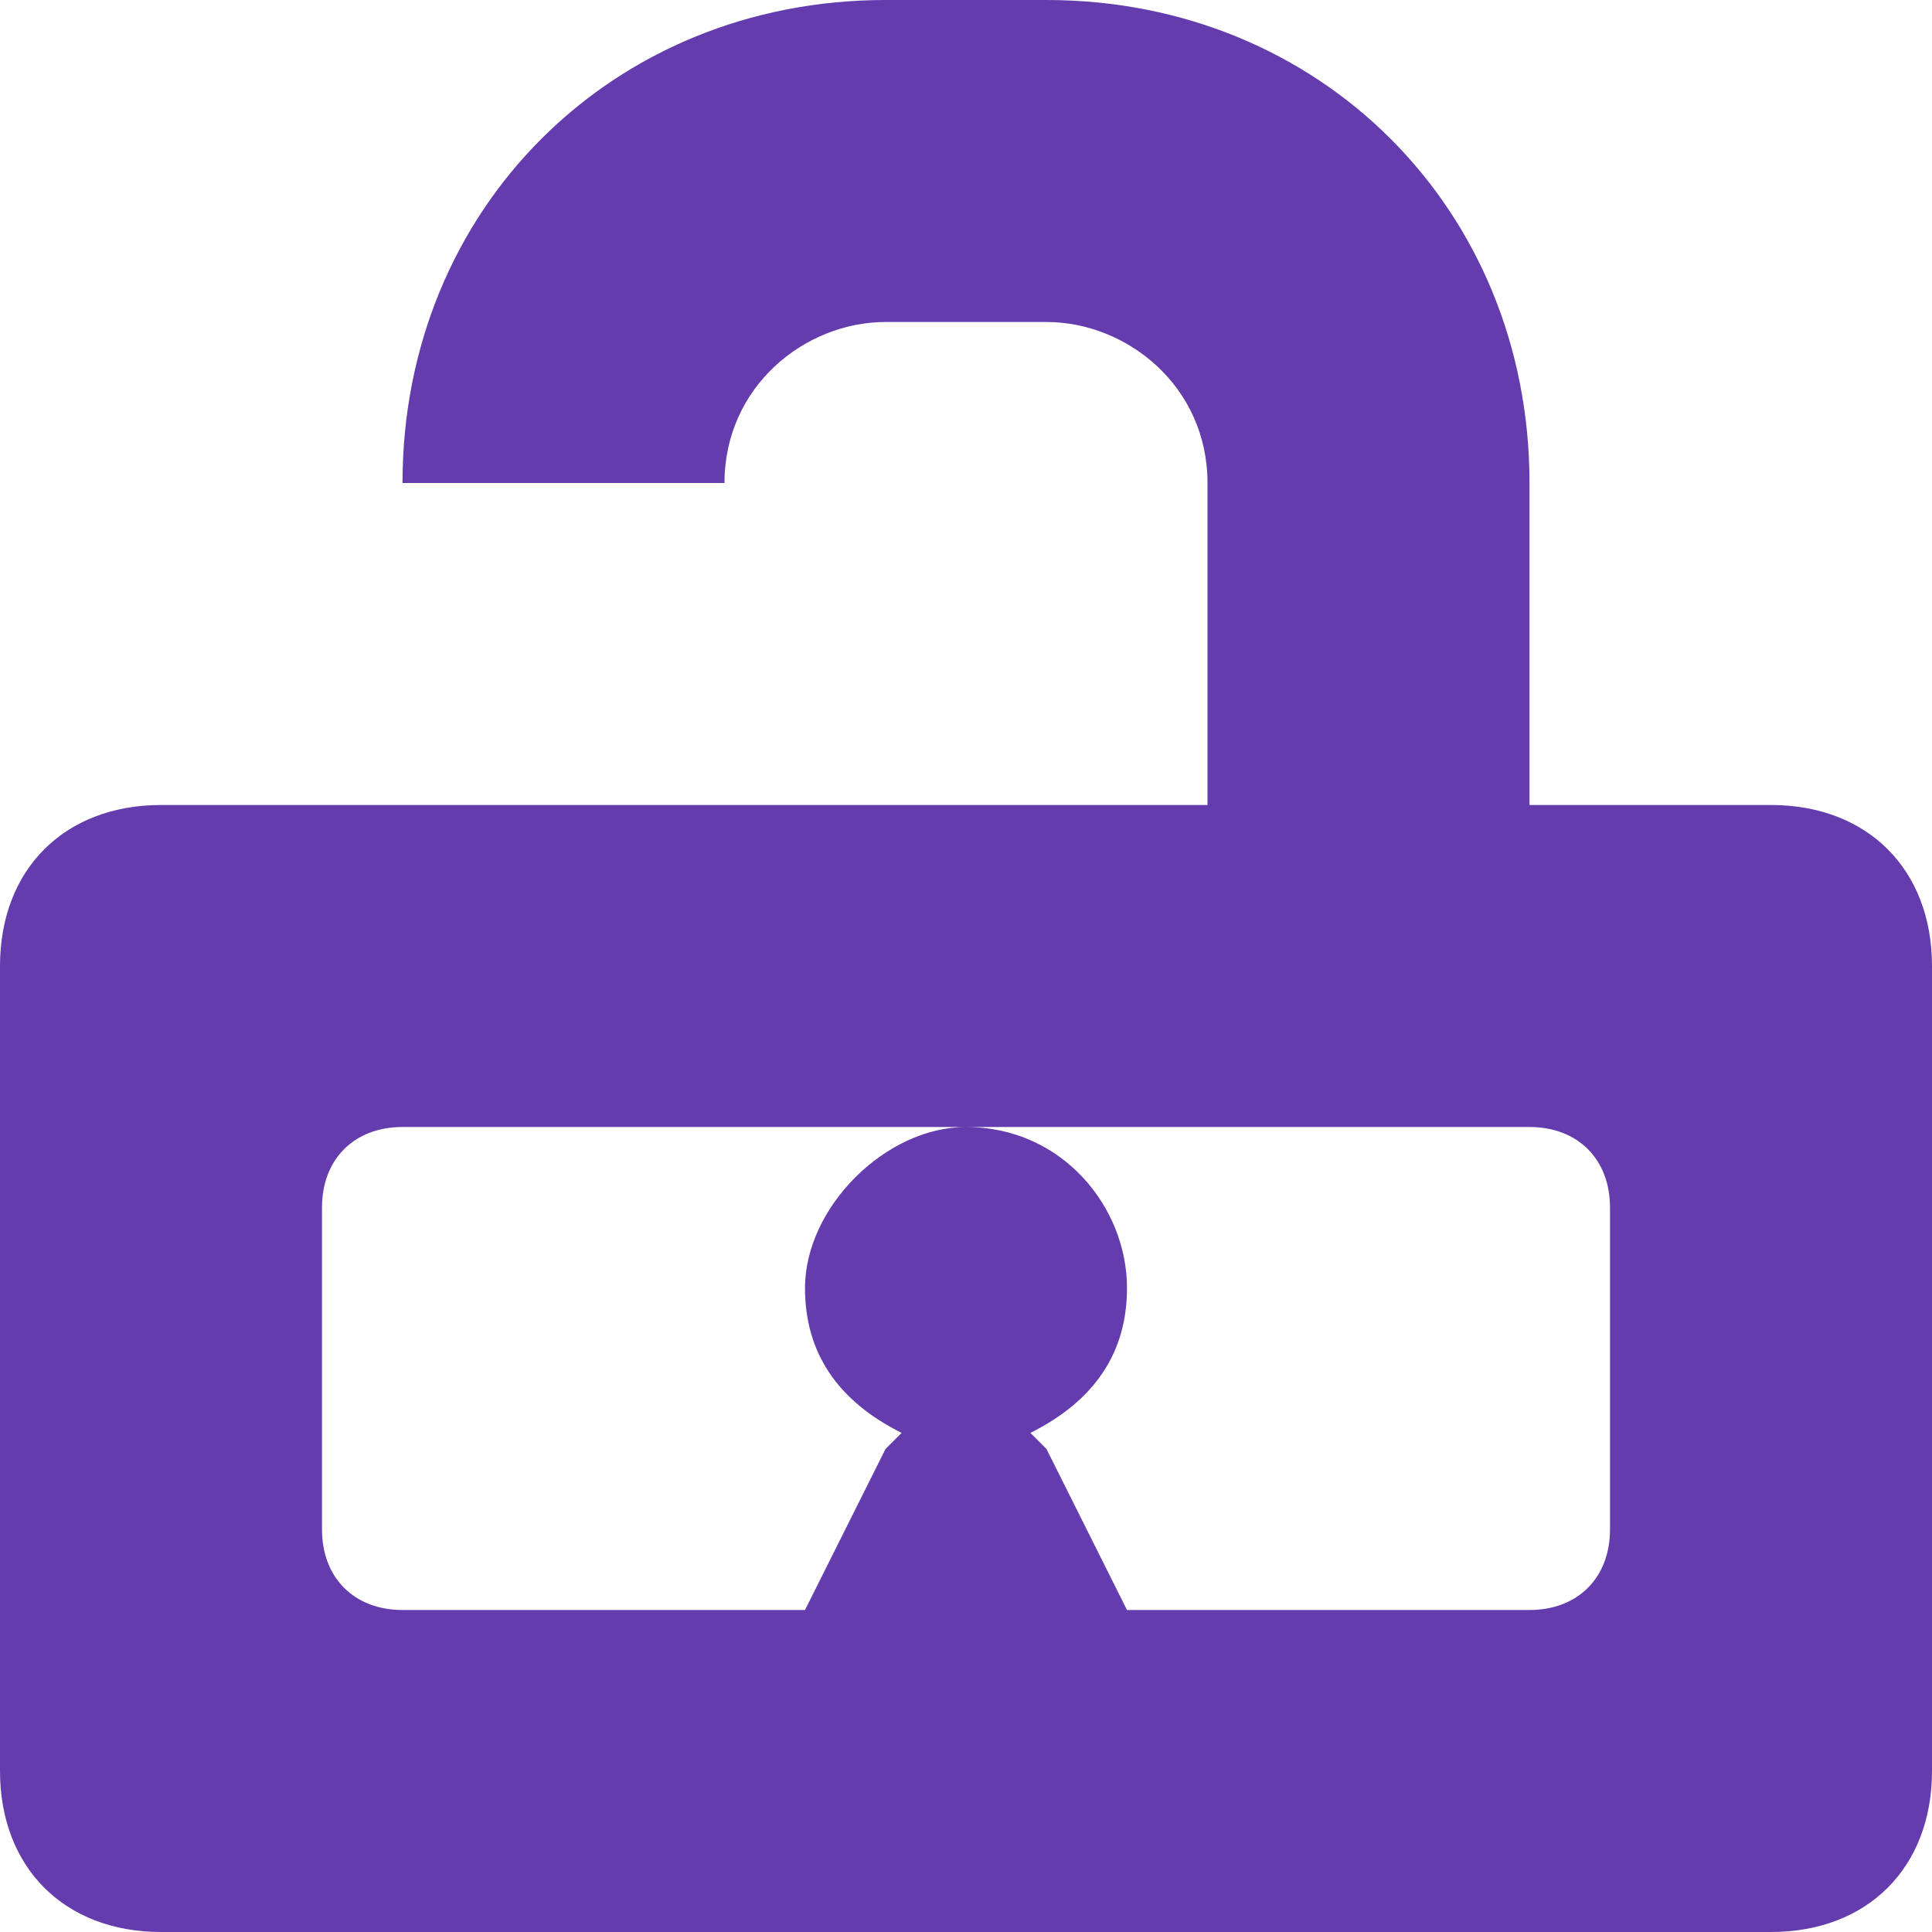 <?xml version="1.0"?>
<!DOCTYPE svg PUBLIC "-//W3C//DTD SVG 1.1//EN" "http://www.w3.org/Graphics/SVG/1.1/DTD/svg11.dtd">
<svg xmlns="http://www.w3.org/2000/svg" width="12" height="12" viewBox="0 0 12 12" preserveAspectRatio="xMinYMid meet" overflow="visible"><path d="M6.5 0h-1c-1.7 0-3 1.3-3 3h2c0-.6.5-1 1-1h1c.5 0 1 .4 1 1v2H1c-.6 0-1 .4-1 1v5c0 .6.4 1 1 1h10c.6 0 1-.4 1-1V6c0-.6-.4-1-1-1H9.5V3c0-1.7-1.3-3-3-3zM10 7.5v2c0 .3-.2.5-.5.5H7l-.5-1-.1-.1c.4-.2.6-.5.6-.9 0-.5-.4-1-1-1-.5 0-1 .5-1 1 0 .4.2.7.6.9l-.1.1-.5 1H2.5c-.3 0-.5-.2-.5-.5v-2c0-.3.2-.5.5-.5h7c.3 0 .5.2.5.5z" fill="#653cae"/></svg>
